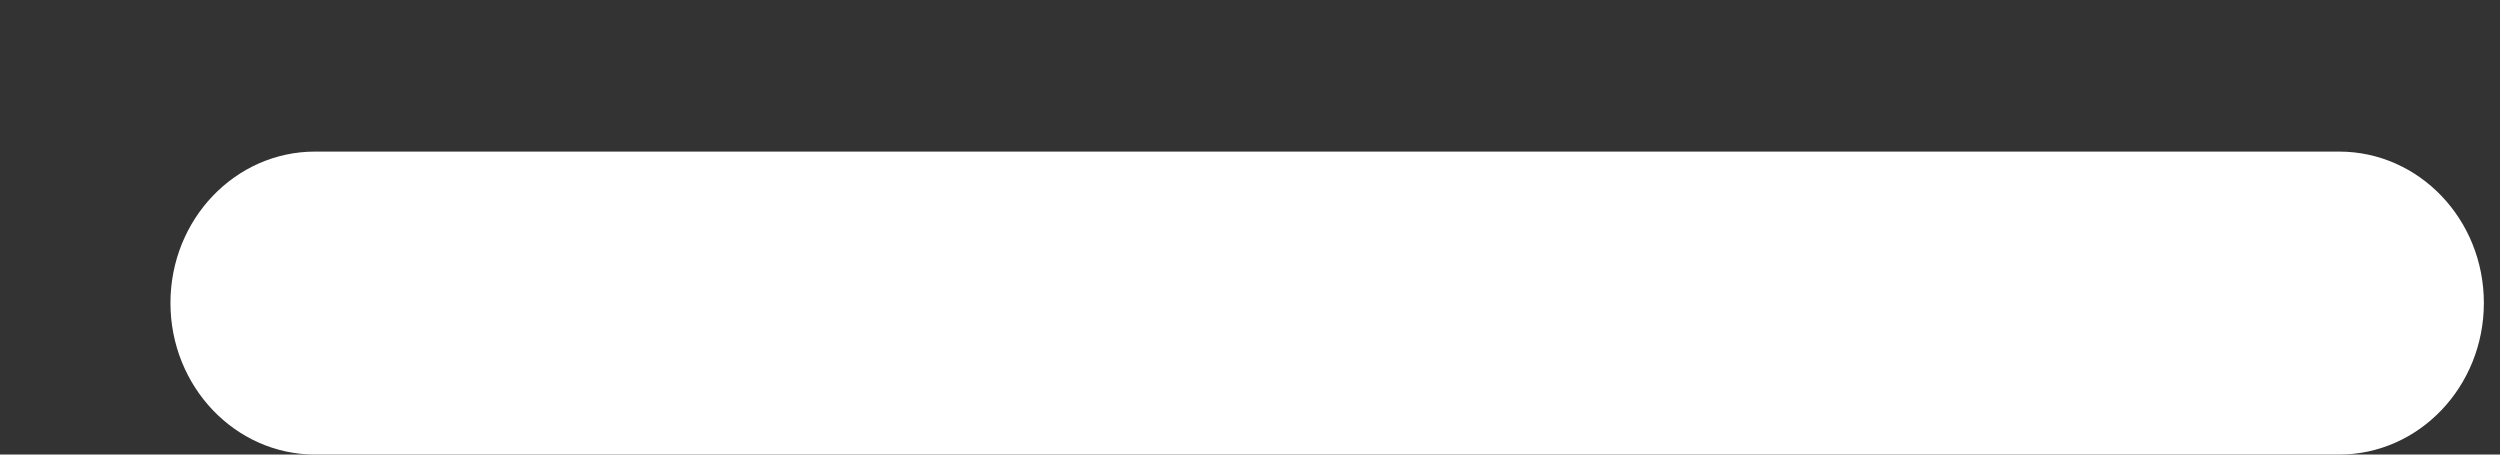 <svg width="11" height="2" viewBox="0 0 11 2" fill="none" xmlns="http://www.w3.org/2000/svg">
<rect x="0" y="0" width="11" height="2" fill="#333333" stroke="none"/>
<path d="M1.386 0.667C1.035 0.667 0.75 0.965 0.75 1.333C0.75 1.701 1.035 2 1.386 2H10.292C10.644 2 10.929 1.701 10.929 1.333C10.929 0.965 10.644 0.667 10.292 0.667H1.386Z" fill="white"/>
</svg>
